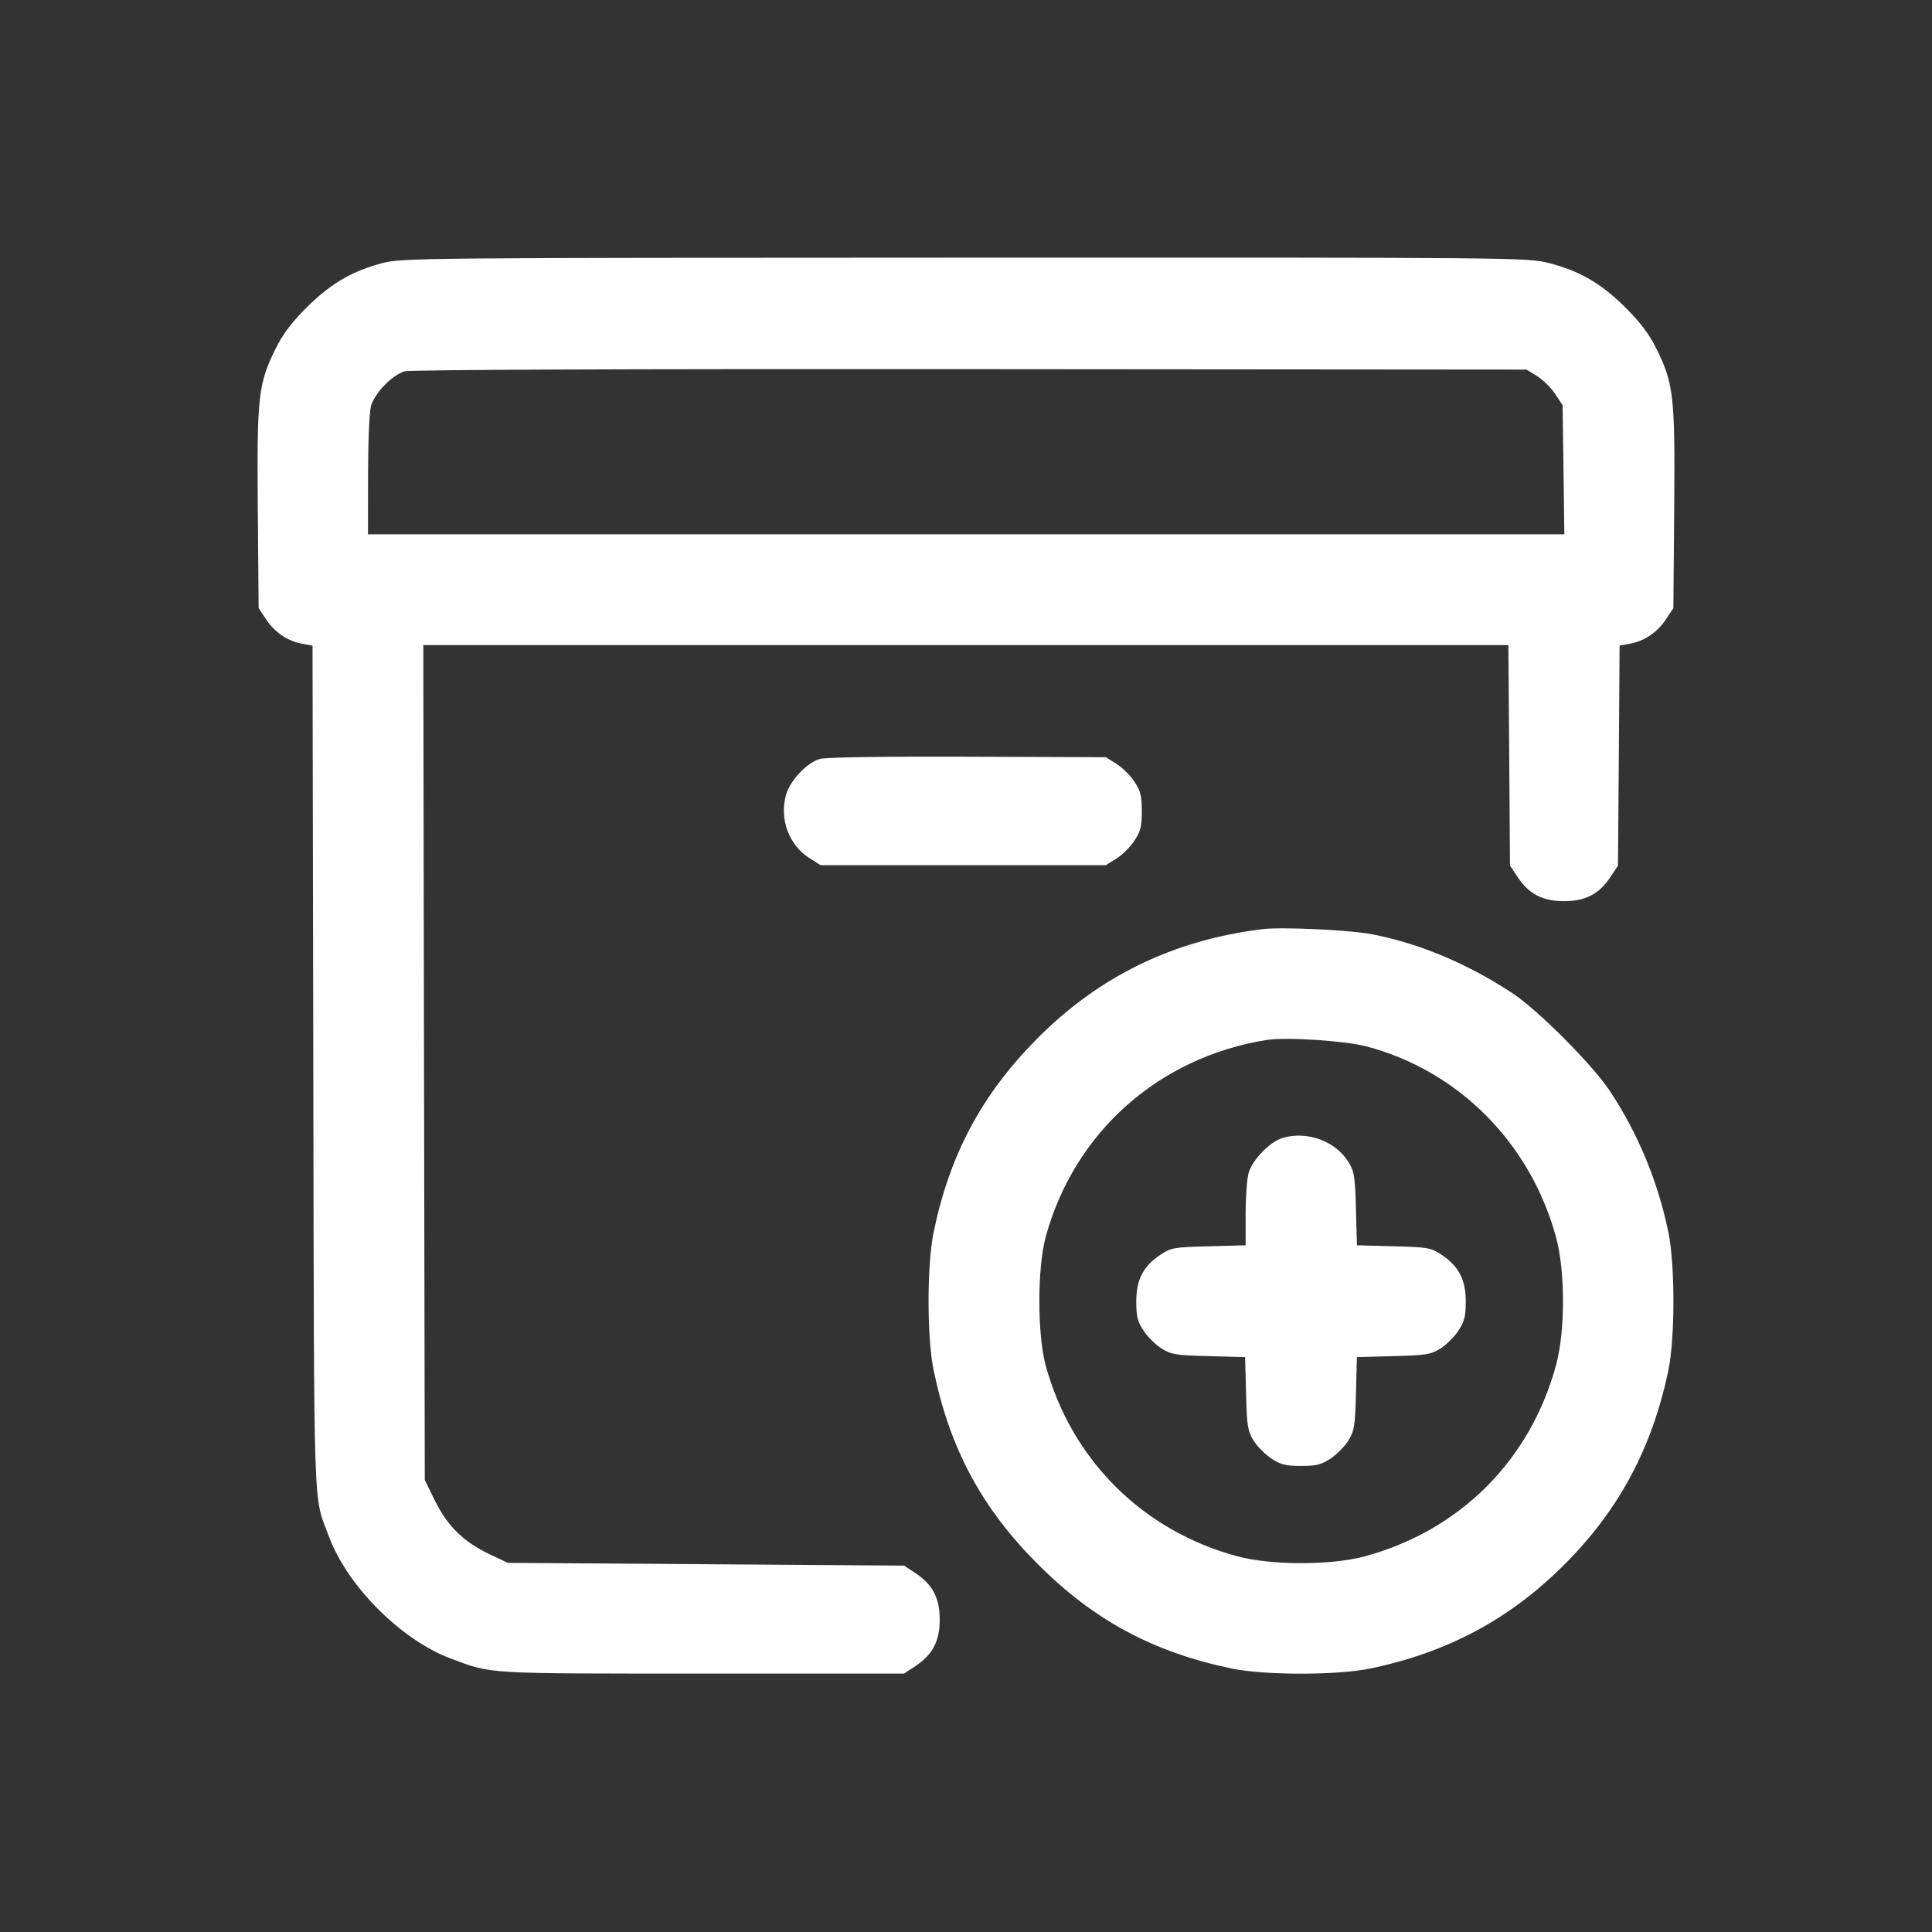 <svg width="30" height="30" viewBox="0 0 30 30" fill="none" xmlns="http://www.w3.org/2000/svg">
<rect x="0" y="0" width="30" height="30" fill="#333333" stroke="none"/>
<path fill-rule="evenodd" clip-rule="evenodd" d="M5.938 4.085C5.469 4.208 5.134 4.404 4.765 4.771C4.533 5.001 4.394 5.184 4.284 5.406C4.01 5.959 3.989 6.142 4.003 7.893L4.016 9.443L4.132 9.617C4.265 9.819 4.465 9.954 4.692 9.996L4.853 10.026L4.865 16.588C4.878 23.746 4.859 23.193 5.112 23.869C5.397 24.631 6.232 25.466 6.995 25.752C7.647 25.996 7.498 25.987 10.898 25.987H14.039L14.213 25.872C14.482 25.694 14.592 25.484 14.592 25.149C14.592 24.814 14.482 24.604 14.213 24.426L14.039 24.311L10.962 24.289L7.885 24.268L7.598 24.132C7.198 23.942 6.95 23.698 6.756 23.307L6.596 22.982L6.584 16.5L6.573 10.017H14.998H23.422L23.435 11.729L23.447 13.441L23.563 13.615C23.74 13.883 23.951 13.993 24.286 13.993C24.621 13.993 24.831 13.883 25.009 13.615L25.124 13.441L25.137 11.733L25.149 10.026L25.308 9.996C25.535 9.954 25.735 9.819 25.868 9.617L25.984 9.443L25.997 7.893C26.011 6.142 25.99 5.959 25.716 5.406C25.606 5.184 25.467 5.001 25.235 4.771C24.86 4.398 24.529 4.207 24.045 4.083C23.72 4 23.54 3.998 14.982 4.001C6.528 4.003 6.242 4.006 5.938 4.085ZM23.869 5.841C23.96 5.897 24.085 6.022 24.149 6.117L24.264 6.292L24.278 7.294L24.291 8.297H15.003H5.714L5.715 7.384C5.715 6.873 5.735 6.398 5.76 6.306C5.816 6.106 6.09 5.822 6.282 5.766C6.37 5.741 9.691 5.728 15.065 5.732L23.705 5.739L23.869 5.841ZM12.731 11.784C12.527 11.844 12.263 12.125 12.204 12.346C12.101 12.728 12.254 13.13 12.579 13.332L12.743 13.434H14.957H17.171L17.335 13.332C17.425 13.276 17.551 13.152 17.614 13.056C17.711 12.911 17.73 12.834 17.73 12.596C17.73 12.358 17.711 12.281 17.614 12.136C17.551 12.04 17.425 11.916 17.335 11.86L17.171 11.758L15.021 11.75C13.74 11.745 12.815 11.759 12.731 11.784ZM19.6 14.428C18.216 14.598 17.058 15.163 16.096 16.137C15.242 17.001 14.749 17.924 14.498 19.13C14.392 19.637 14.392 20.773 14.498 21.28C14.752 22.501 15.246 23.419 16.117 24.29C16.988 25.161 17.906 25.655 19.127 25.909C19.634 26.015 20.769 26.015 21.276 25.909C22.479 25.659 23.444 25.142 24.291 24.295C25.139 23.447 25.655 22.483 25.906 21.28C26.011 20.773 26.011 19.637 25.906 19.13C25.741 18.337 25.434 17.6 24.996 16.938C24.725 16.53 23.885 15.687 23.487 15.424C22.794 14.966 22.047 14.652 21.31 14.508C20.964 14.44 19.902 14.391 19.6 14.428ZM21.212 16.247C22.644 16.621 23.767 17.75 24.163 19.216C24.306 19.742 24.306 20.668 24.163 21.194C23.764 22.673 22.67 23.767 21.191 24.167C20.668 24.308 19.741 24.308 19.213 24.166C17.746 23.771 16.64 22.672 16.238 21.206C16.106 20.724 16.106 19.686 16.238 19.204C16.682 17.584 17.988 16.42 19.664 16.149C19.962 16.101 20.873 16.159 21.212 16.247ZM19.91 17.672C19.717 17.731 19.443 18.015 19.388 18.214C19.363 18.304 19.342 18.594 19.342 18.858L19.342 19.337L18.769 19.352C18.232 19.366 18.185 19.374 18.022 19.482C17.753 19.66 17.644 19.87 17.644 20.208C17.644 20.443 17.663 20.52 17.759 20.665C17.823 20.761 17.948 20.885 18.039 20.941C18.185 21.033 18.262 21.045 18.768 21.058L19.334 21.073L19.349 21.639C19.362 22.144 19.374 22.221 19.465 22.368C19.521 22.459 19.646 22.584 19.742 22.648C19.887 22.744 19.964 22.763 20.202 22.763C20.44 22.763 20.517 22.744 20.662 22.648C20.758 22.584 20.882 22.459 20.938 22.368C21.029 22.221 21.042 22.144 21.055 21.639L21.07 21.073L21.635 21.058C22.141 21.045 22.218 21.033 22.365 20.941C22.455 20.885 22.581 20.761 22.644 20.665C22.74 20.52 22.76 20.443 22.76 20.208C22.76 19.87 22.651 19.66 22.381 19.482C22.218 19.374 22.171 19.366 21.639 19.352L21.07 19.337L21.055 18.772C21.042 18.266 21.029 18.189 20.938 18.042C20.735 17.716 20.29 17.555 19.91 17.672Z" fill="white"/>
</svg>
